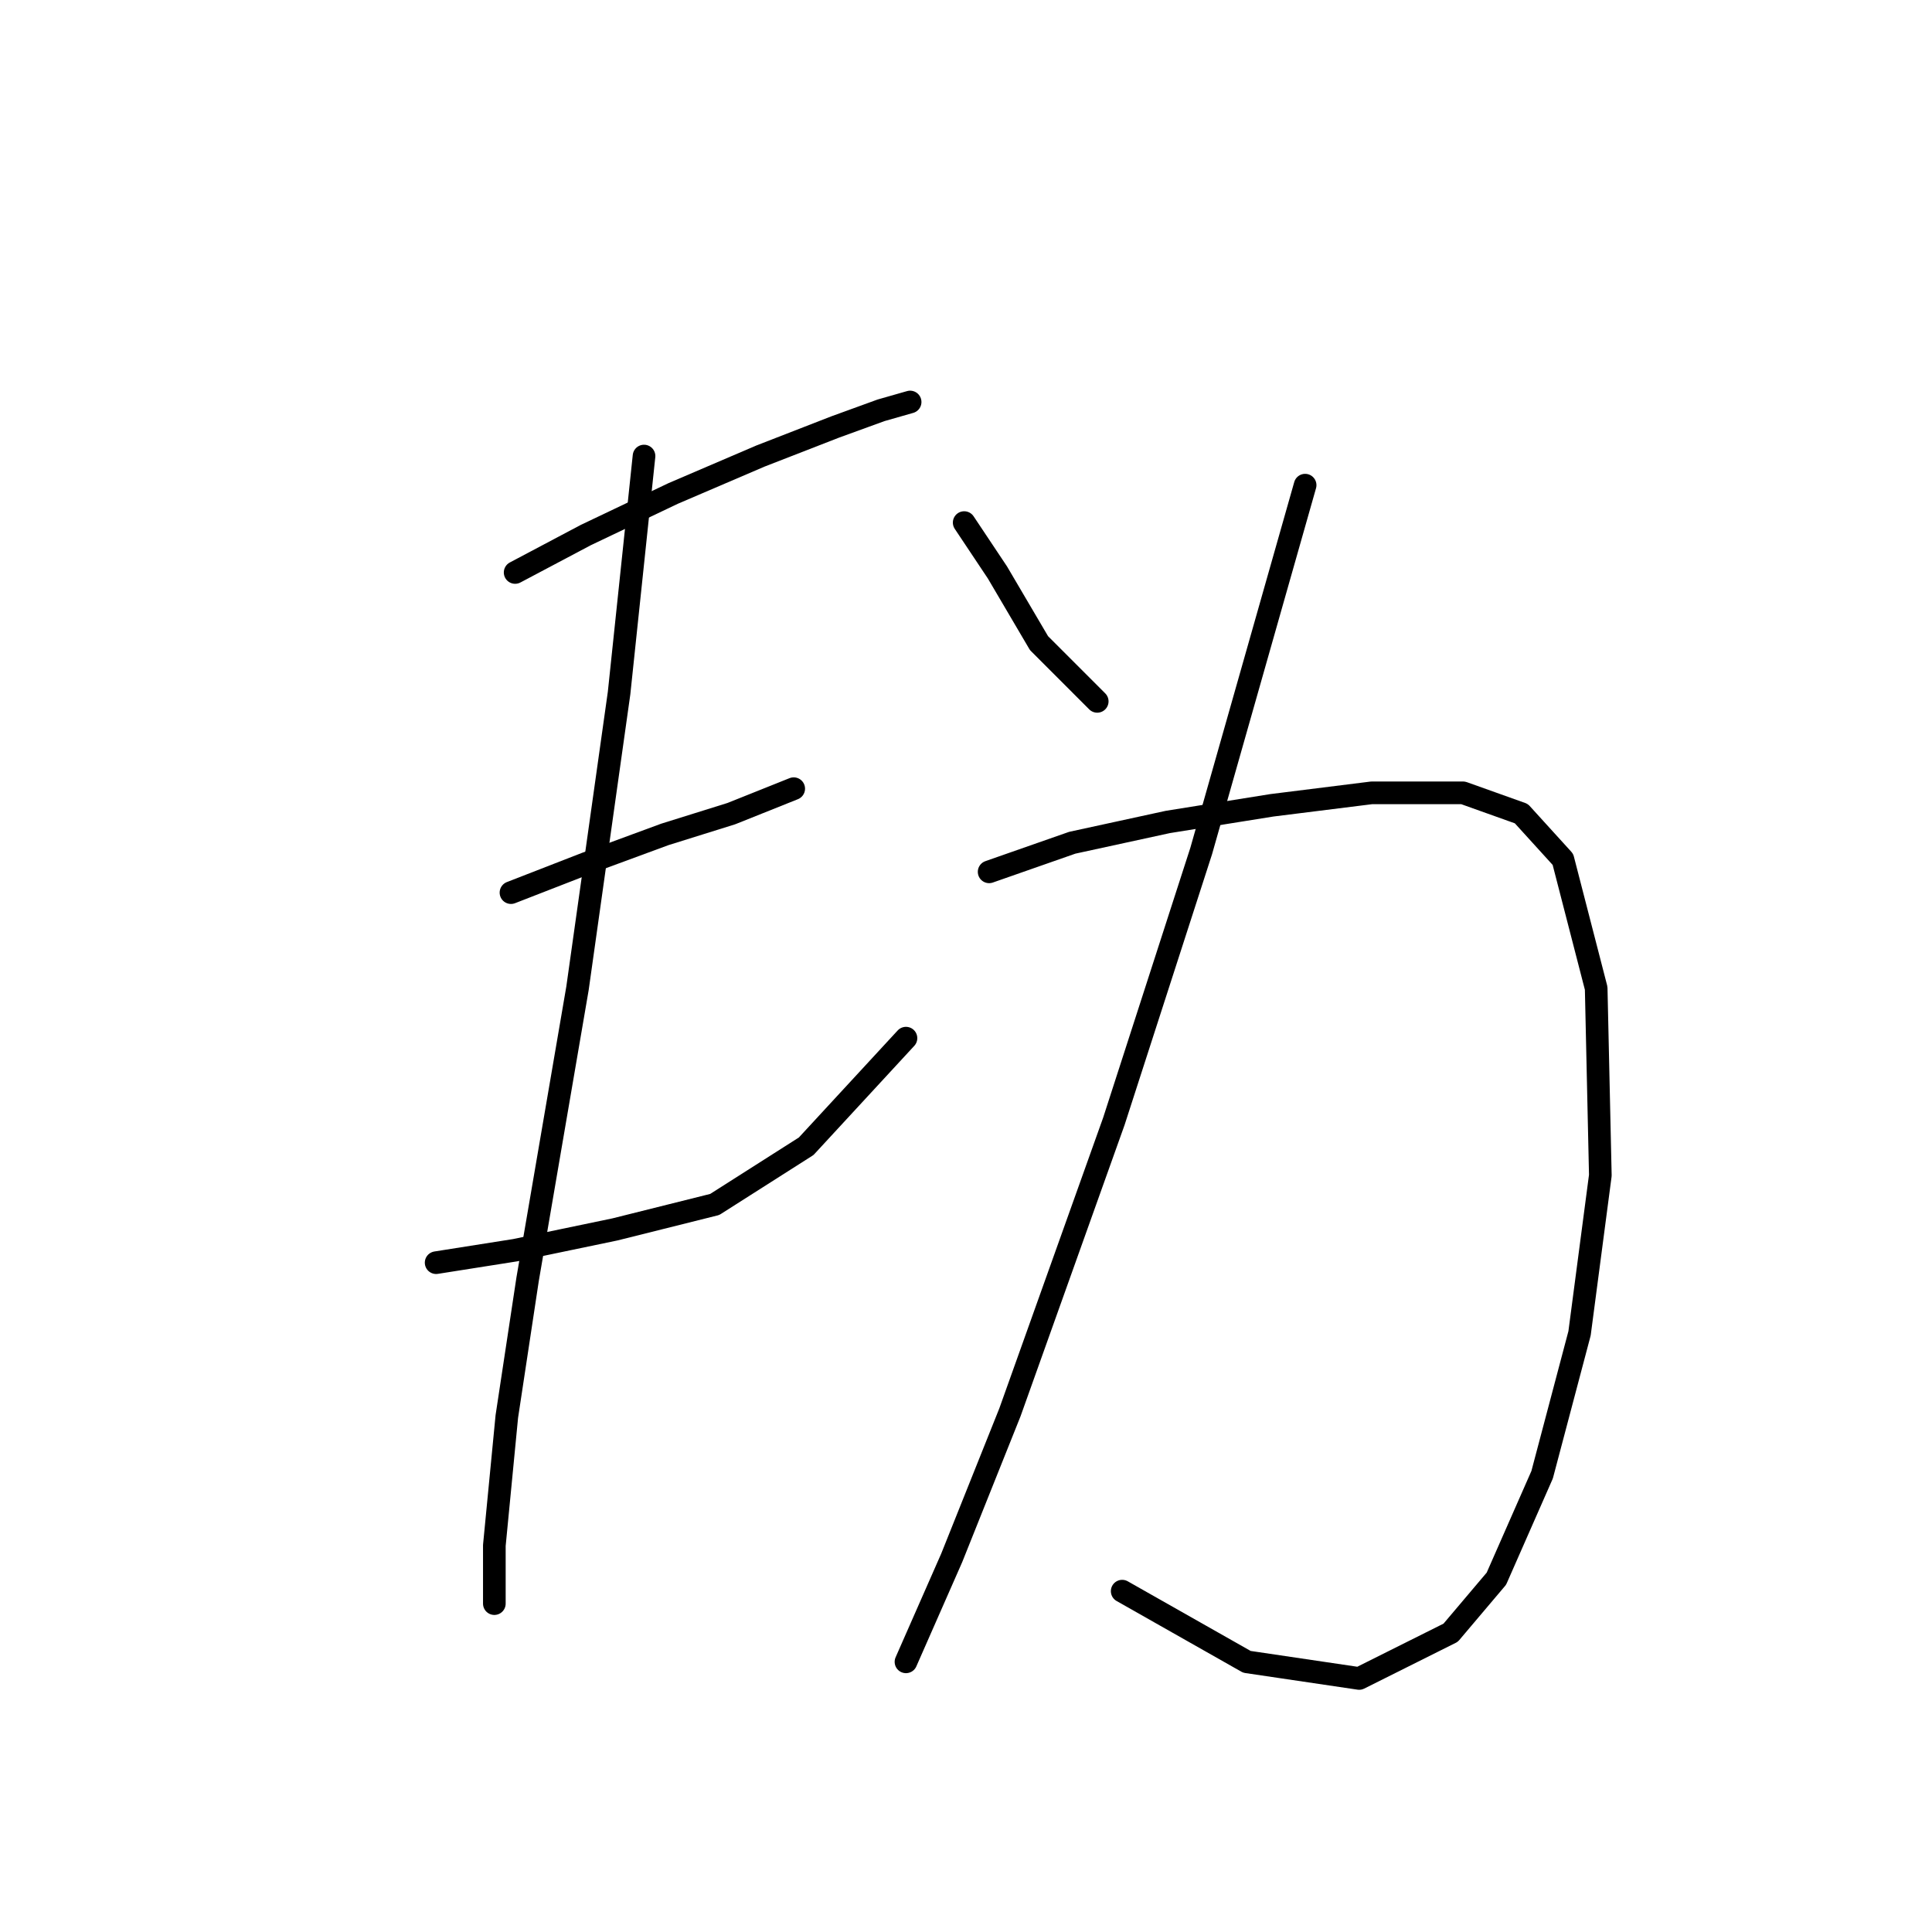 <?xml version="1.0" standalone="no"?>
    <svg width="256" height="256" xmlns="http://www.w3.org/2000/svg" version="1.1">
    <polyline stroke="black" stroke-width="3" stroke-linecap="round" fill="transparent" stroke-linejoin="round" points="68.258 75.856 77.624 70.897 89.193 65.388 100.763 60.429 110.68 56.573 116.74 54.369 120.597 53.267 120.597 53.267 " />
        <polyline stroke="black" stroke-width="3" stroke-linecap="round" fill="transparent" stroke-linejoin="round" points="67.707 118.278 77.624 114.421 88.091 110.565 96.906 107.81 105.171 104.504 105.171 104.504 " />
        <polyline stroke="black" stroke-width="3" stroke-linecap="round" fill="transparent" stroke-linejoin="round" points="57.79 167.311 68.258 165.659 81.48 162.904 94.703 159.598 106.823 151.885 120.046 137.561 120.046 137.561 " />
        <polyline stroke="black" stroke-width="3" stroke-linecap="round" fill="transparent" stroke-linejoin="round" points="85.337 60.429 82.031 91.833 76.522 130.949 69.91 169.515 67.156 187.696 65.503 204.775 65.503 212.488 65.503 212.488 " />
        <polyline stroke="black" stroke-width="3" stroke-linecap="round" fill="transparent" stroke-linejoin="round" points="127.759 69.244 132.167 75.856 137.676 85.221 145.389 92.935 145.389 92.935 " />
        <polyline stroke="black" stroke-width="3" stroke-linecap="round" fill="transparent" stroke-linejoin="round" points="172.936 64.286 159.163 112.768 147.593 148.58 133.819 187.145 126.106 206.428 120.046 220.202 120.046 220.202 " />
        <polyline stroke="black" stroke-width="3" stroke-linecap="round" fill="transparent" stroke-linejoin="round" points="131.065 115.523 142.083 111.667 154.755 108.912 168.529 106.708 181.751 105.055 193.872 105.055 201.585 107.81 207.094 113.87 211.502 130.949 212.053 155.742 209.298 176.677 204.34 195.409 198.279 209.183 192.219 216.345 180.098 222.405 165.223 220.202 148.695 210.836 148.695 210.836 " />
        </svg>